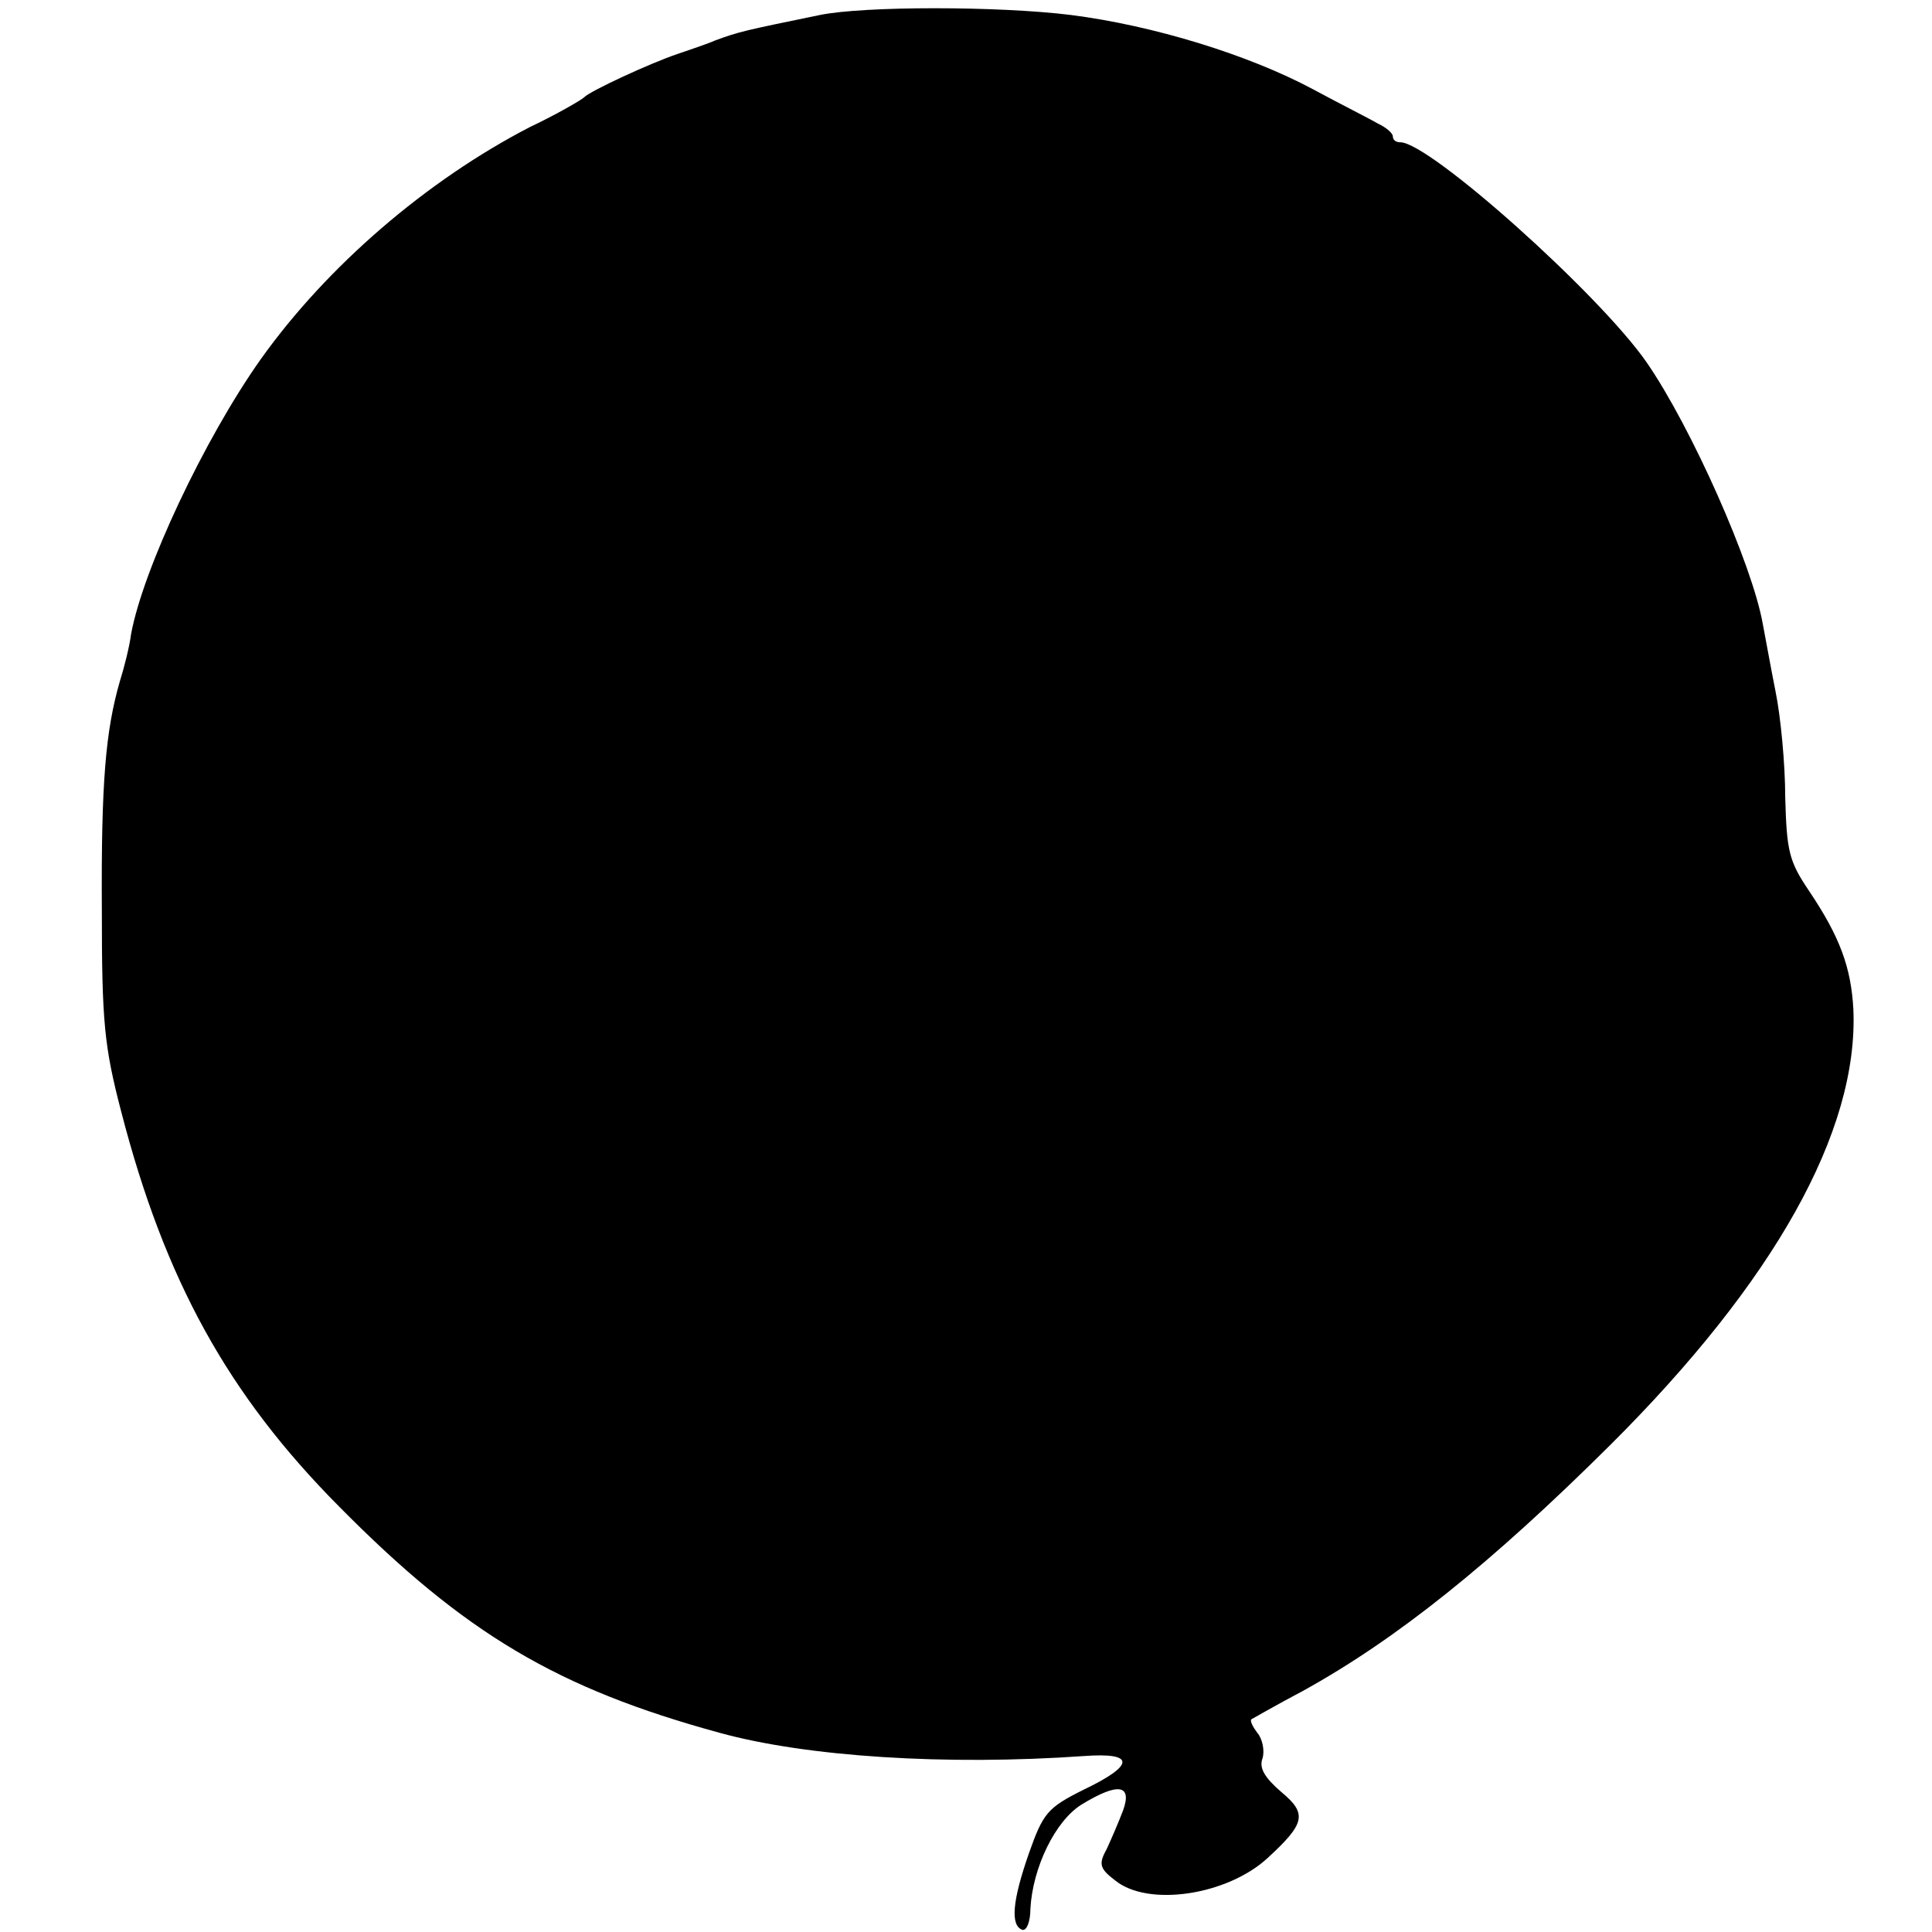 <svg version="1" xmlns="http://www.w3.org/2000/svg" width="344" height="344" viewBox="0 0 258 258"><path d="M109.5 2c-10.2 2.1-10.7 2.2-14 3.4-1.1.5-3.3 1.2-5 1.8-3.6 1.2-11.8 5-12.5 5.8-.3.3-3.5 2.2-7.3 4-13.7 7.1-27 18.5-35.9 31-7.5 10.6-15.7 28-17.3 36.7-.2 1.6-.9 4.4-1.5 6.3-1.9 6.6-2.5 13.5-2.4 30.5 0 14.9.3 18.2 2.6 27 5.8 22.4 14.2 37.7 29.1 52.7 16.8 17 29.2 24.3 50.8 30.2 11.6 3.2 30.2 4.4 48.7 3.1 6.8-.5 6.8 1.2-.1 4.5-4.8 2.4-5.4 3.1-7.3 8.5-2.2 6.3-2.5 9.6-.9 10.2.6.2 1.1-1.1 1.1-2.8.3-5.5 3.3-11.7 6.8-13.9 4.9-3 6.8-2.7 5.6.7-.6 1.6-1.6 3.9-2.2 5.2-1.1 2-1 2.6 1.1 4.2 4.4 3.6 15 2 20.4-3 5-4.6 5.3-5.9 1.8-8.8-2.2-1.9-3-3.2-2.5-4.5.3-1 0-2.6-.7-3.4-.6-.8-1-1.6-.8-1.8.2-.1 3.3-1.9 6.9-3.8 12.5-6.9 25.1-17 41-32.8 21.9-21.8 33.2-41.9 32.5-58.2-.3-5.6-1.8-9.7-5.9-15.8-2.7-4-3-5.3-3.2-12.5 0-4.4-.6-10.8-1.3-14.2-.7-3.5-1.4-7.5-1.7-9-1.4-7.9-9.5-26.2-15.5-34.9-6.3-9.1-29-29.4-32.9-29.4-.6 0-1-.3-1-.8 0-.4-.9-1.2-2-1.7-1-.6-5-2.6-8.7-4.6C166.7 7.3 154 3.4 143 2 133.3.8 115.4.8 109.5 2z"/></svg>